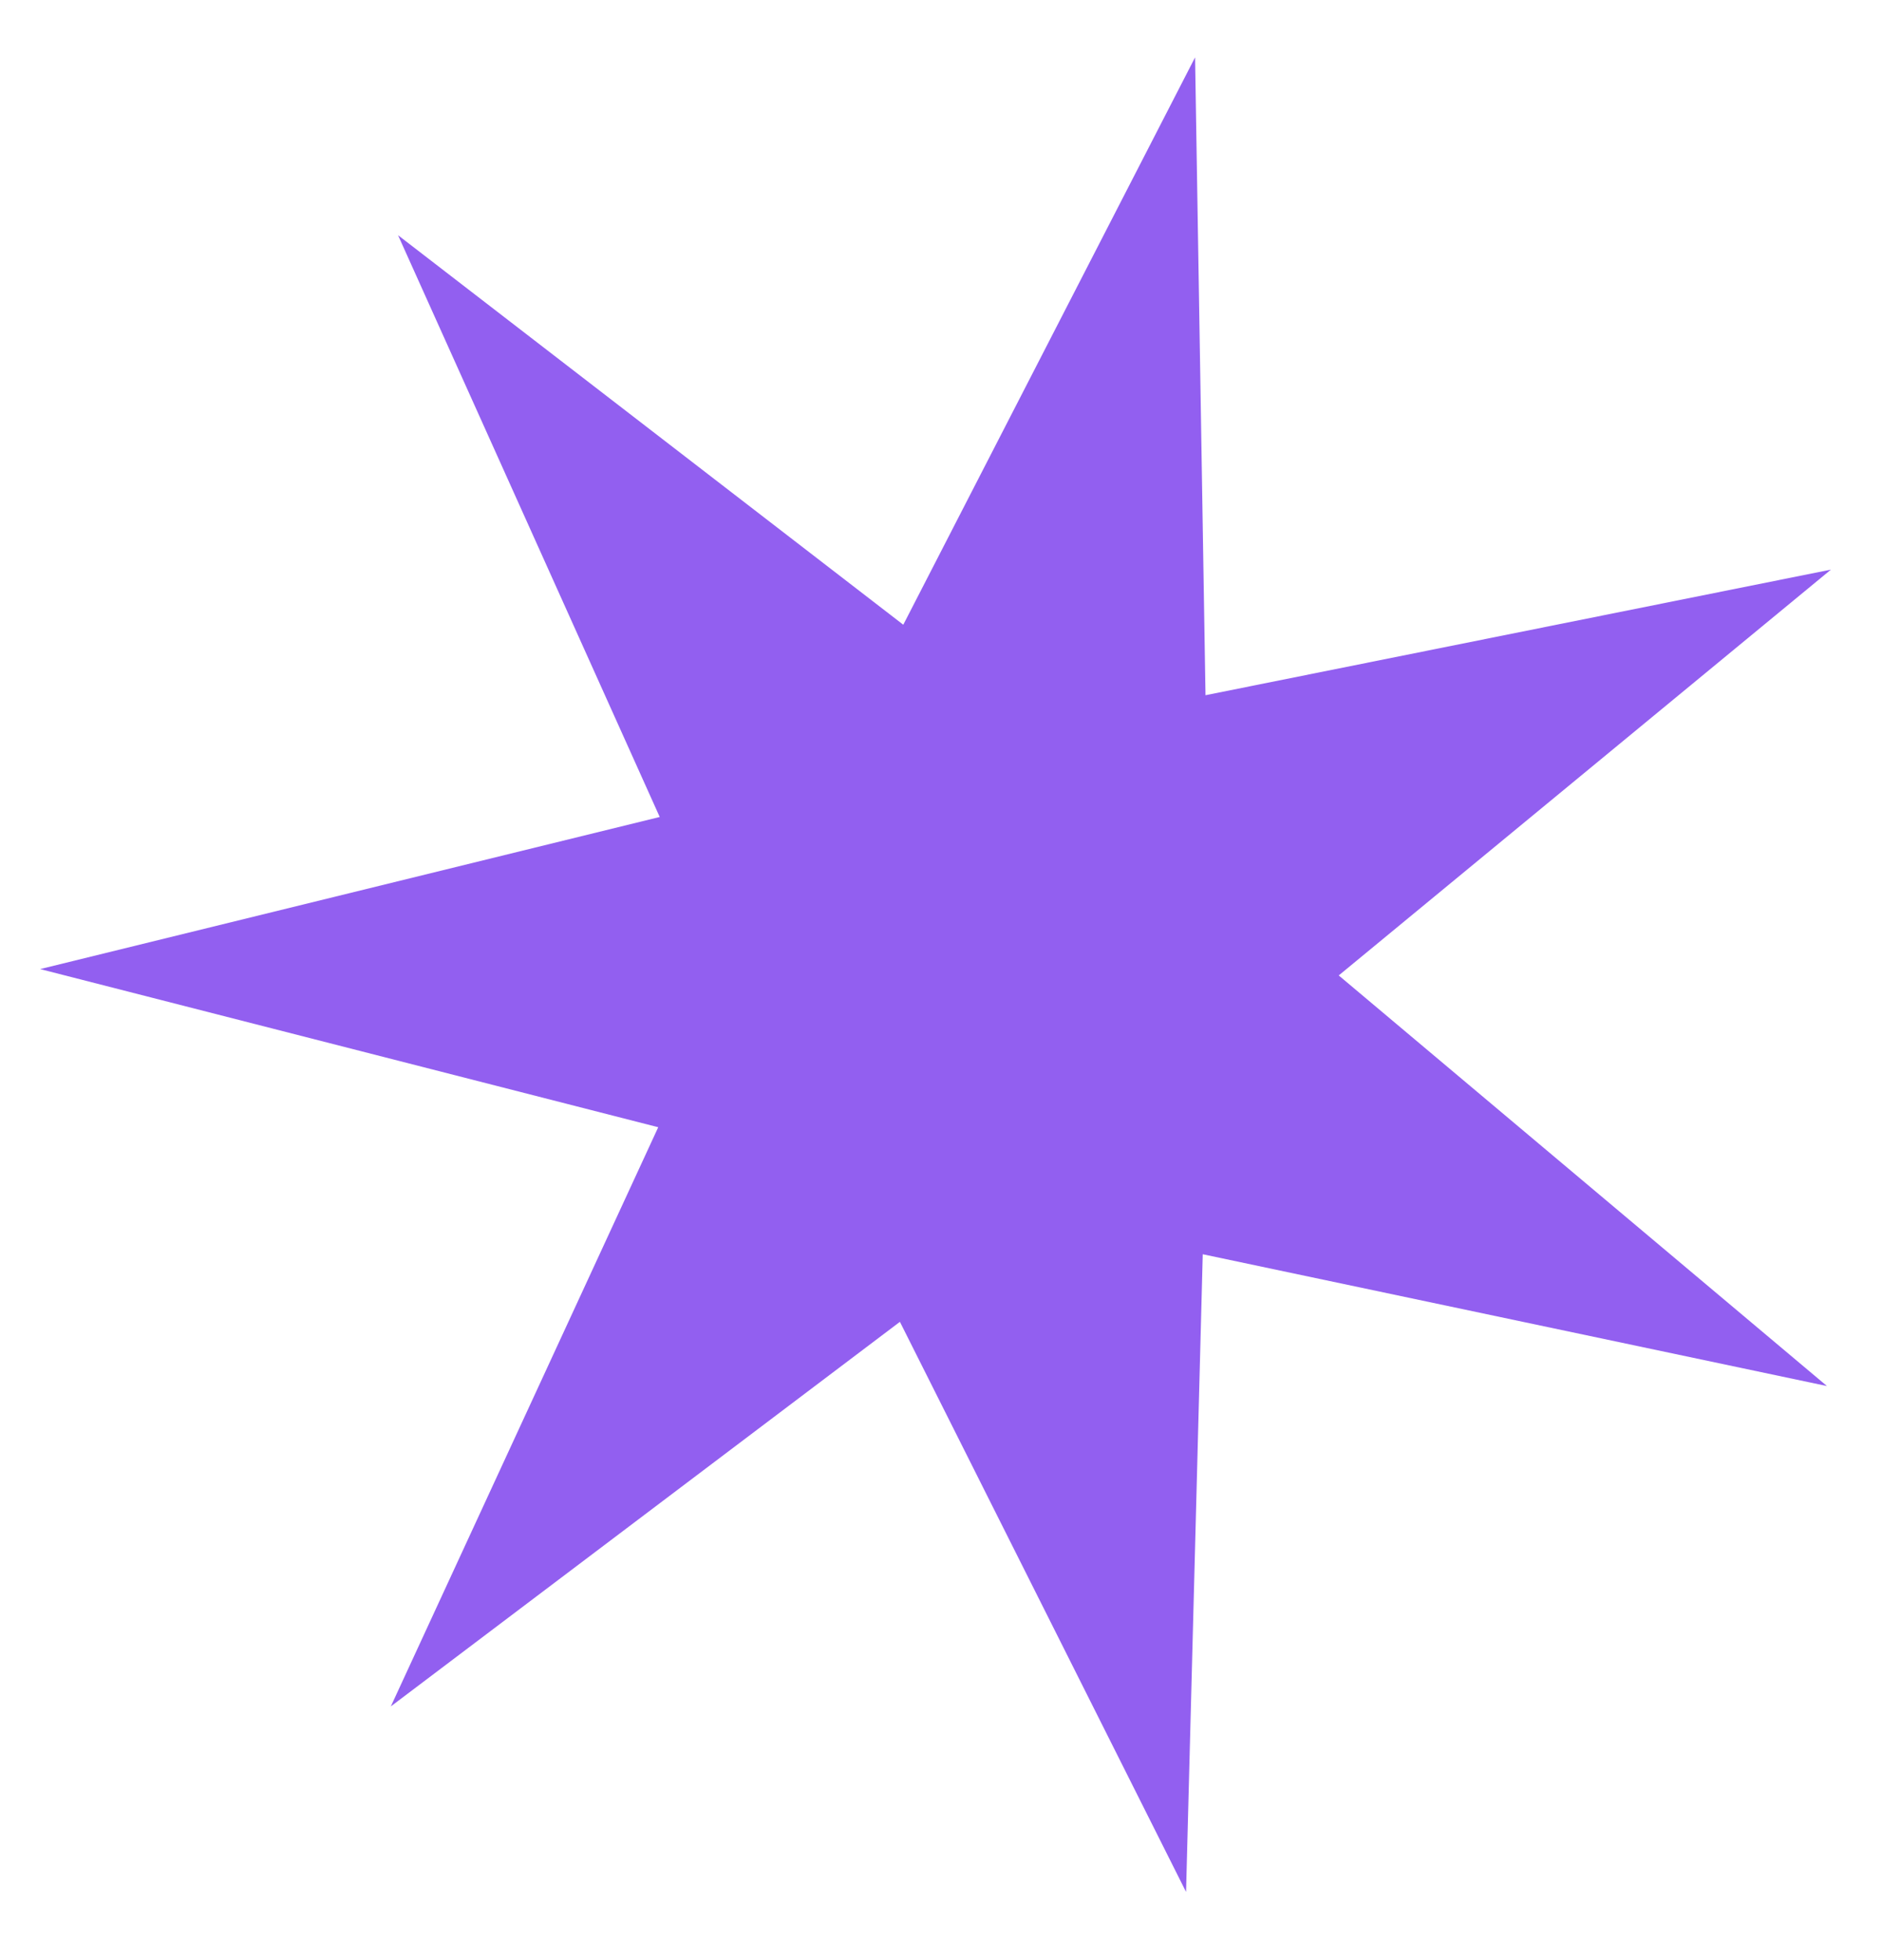 <svg width="24" height="25" viewBox="0 0 24 25" fill="none" xmlns="http://www.w3.org/2000/svg">
<path id="Star 37" d="M15.24 0.732L15.373 8.867L23.349 7.265L17.072 12.441L23.298 17.678L15.338 15.997L15.125 24.13L11.476 16.859L4.984 21.764L8.394 14.377L0.512 12.36L8.413 10.42L5.076 3L11.519 7.968L15.24 0.732Z" fill="#925FF0"/>
</svg>

